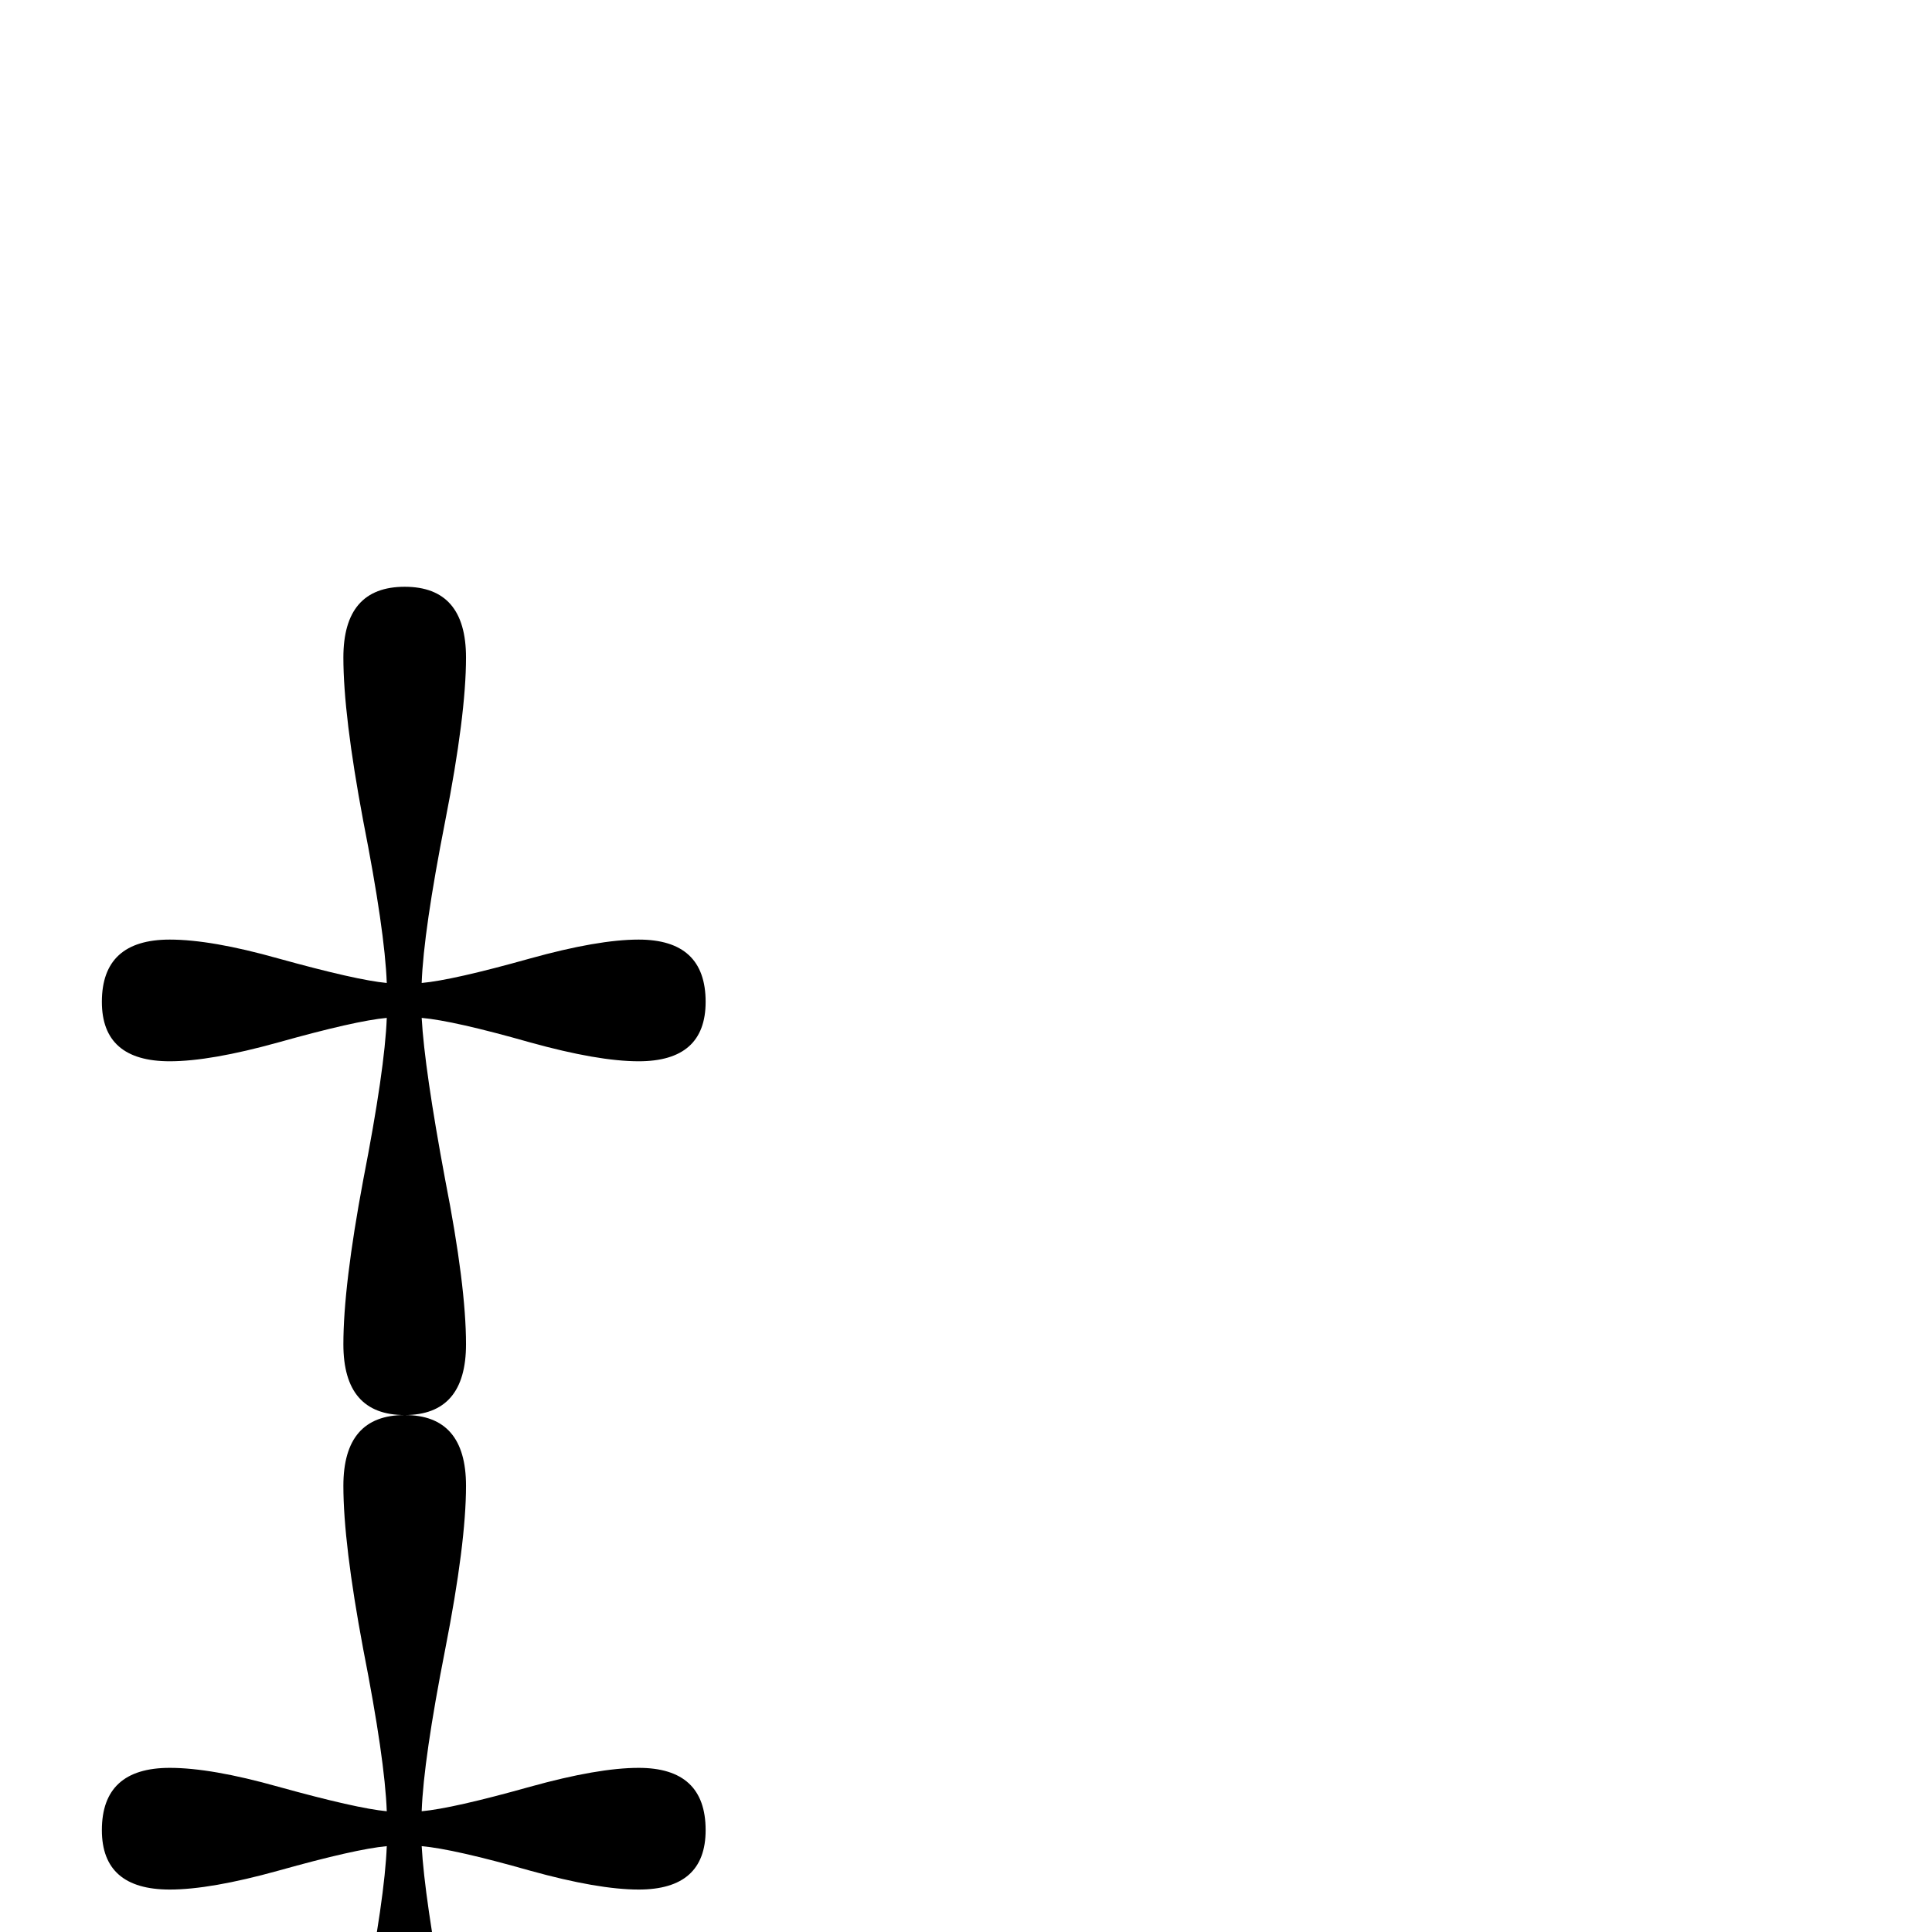 <?xml version="1.0" standalone="no"?>
<!DOCTYPE svg PUBLIC "-//W3C//DTD SVG 1.1//EN" "http://www.w3.org/Graphics/SVG/1.1/DTD/svg11.dtd" >
<svg viewBox="0 -442 2048 2048">
  <g transform="matrix(1 0 0 -1 0 1606)">
   <path fill="currentColor"
d="M748 986q0 -63 -71 -63q-43 0 -115 20q-81 23 -115 26q3 -54 25 -172q22 -112 22 -174q0 -75 -65 -75t-65 75q0 62 21 174q23 118 25 172q-33 -3 -115 -26q-72 -20 -115 -20q-72 0 -72 63q0 66 72 66q44 0 115 -20q83 -23 115 -26q-2 55 -25 172q-21 112 -21 173
q0 75 65 75t65 -75q0 -61 -22 -173q-23 -117 -25 -172q33 3 115 26q72 20 115 20q71 0 71 -66zM748 108q0 -63 -71 -63q-43 0 -115 20q-81 23 -115 26q3 -54 25 -172q22 -112 22 -174q0 -74 -65 -74t-65 74q0 62 21 174q23 118 25 172q-33 -3 -115 -26q-72 -20 -115 -20
q-72 0 -72 63q0 66 72 66q44 0 115 -20q83 -23 115 -26q-2 55 -25 172q-21 112 -21 173q0 75 65 75t65 -75q0 -61 -22 -173q-23 -117 -25 -172q33 3 115 26q72 20 115 20q71 0 71 -66z" />
  </g>

</svg>

